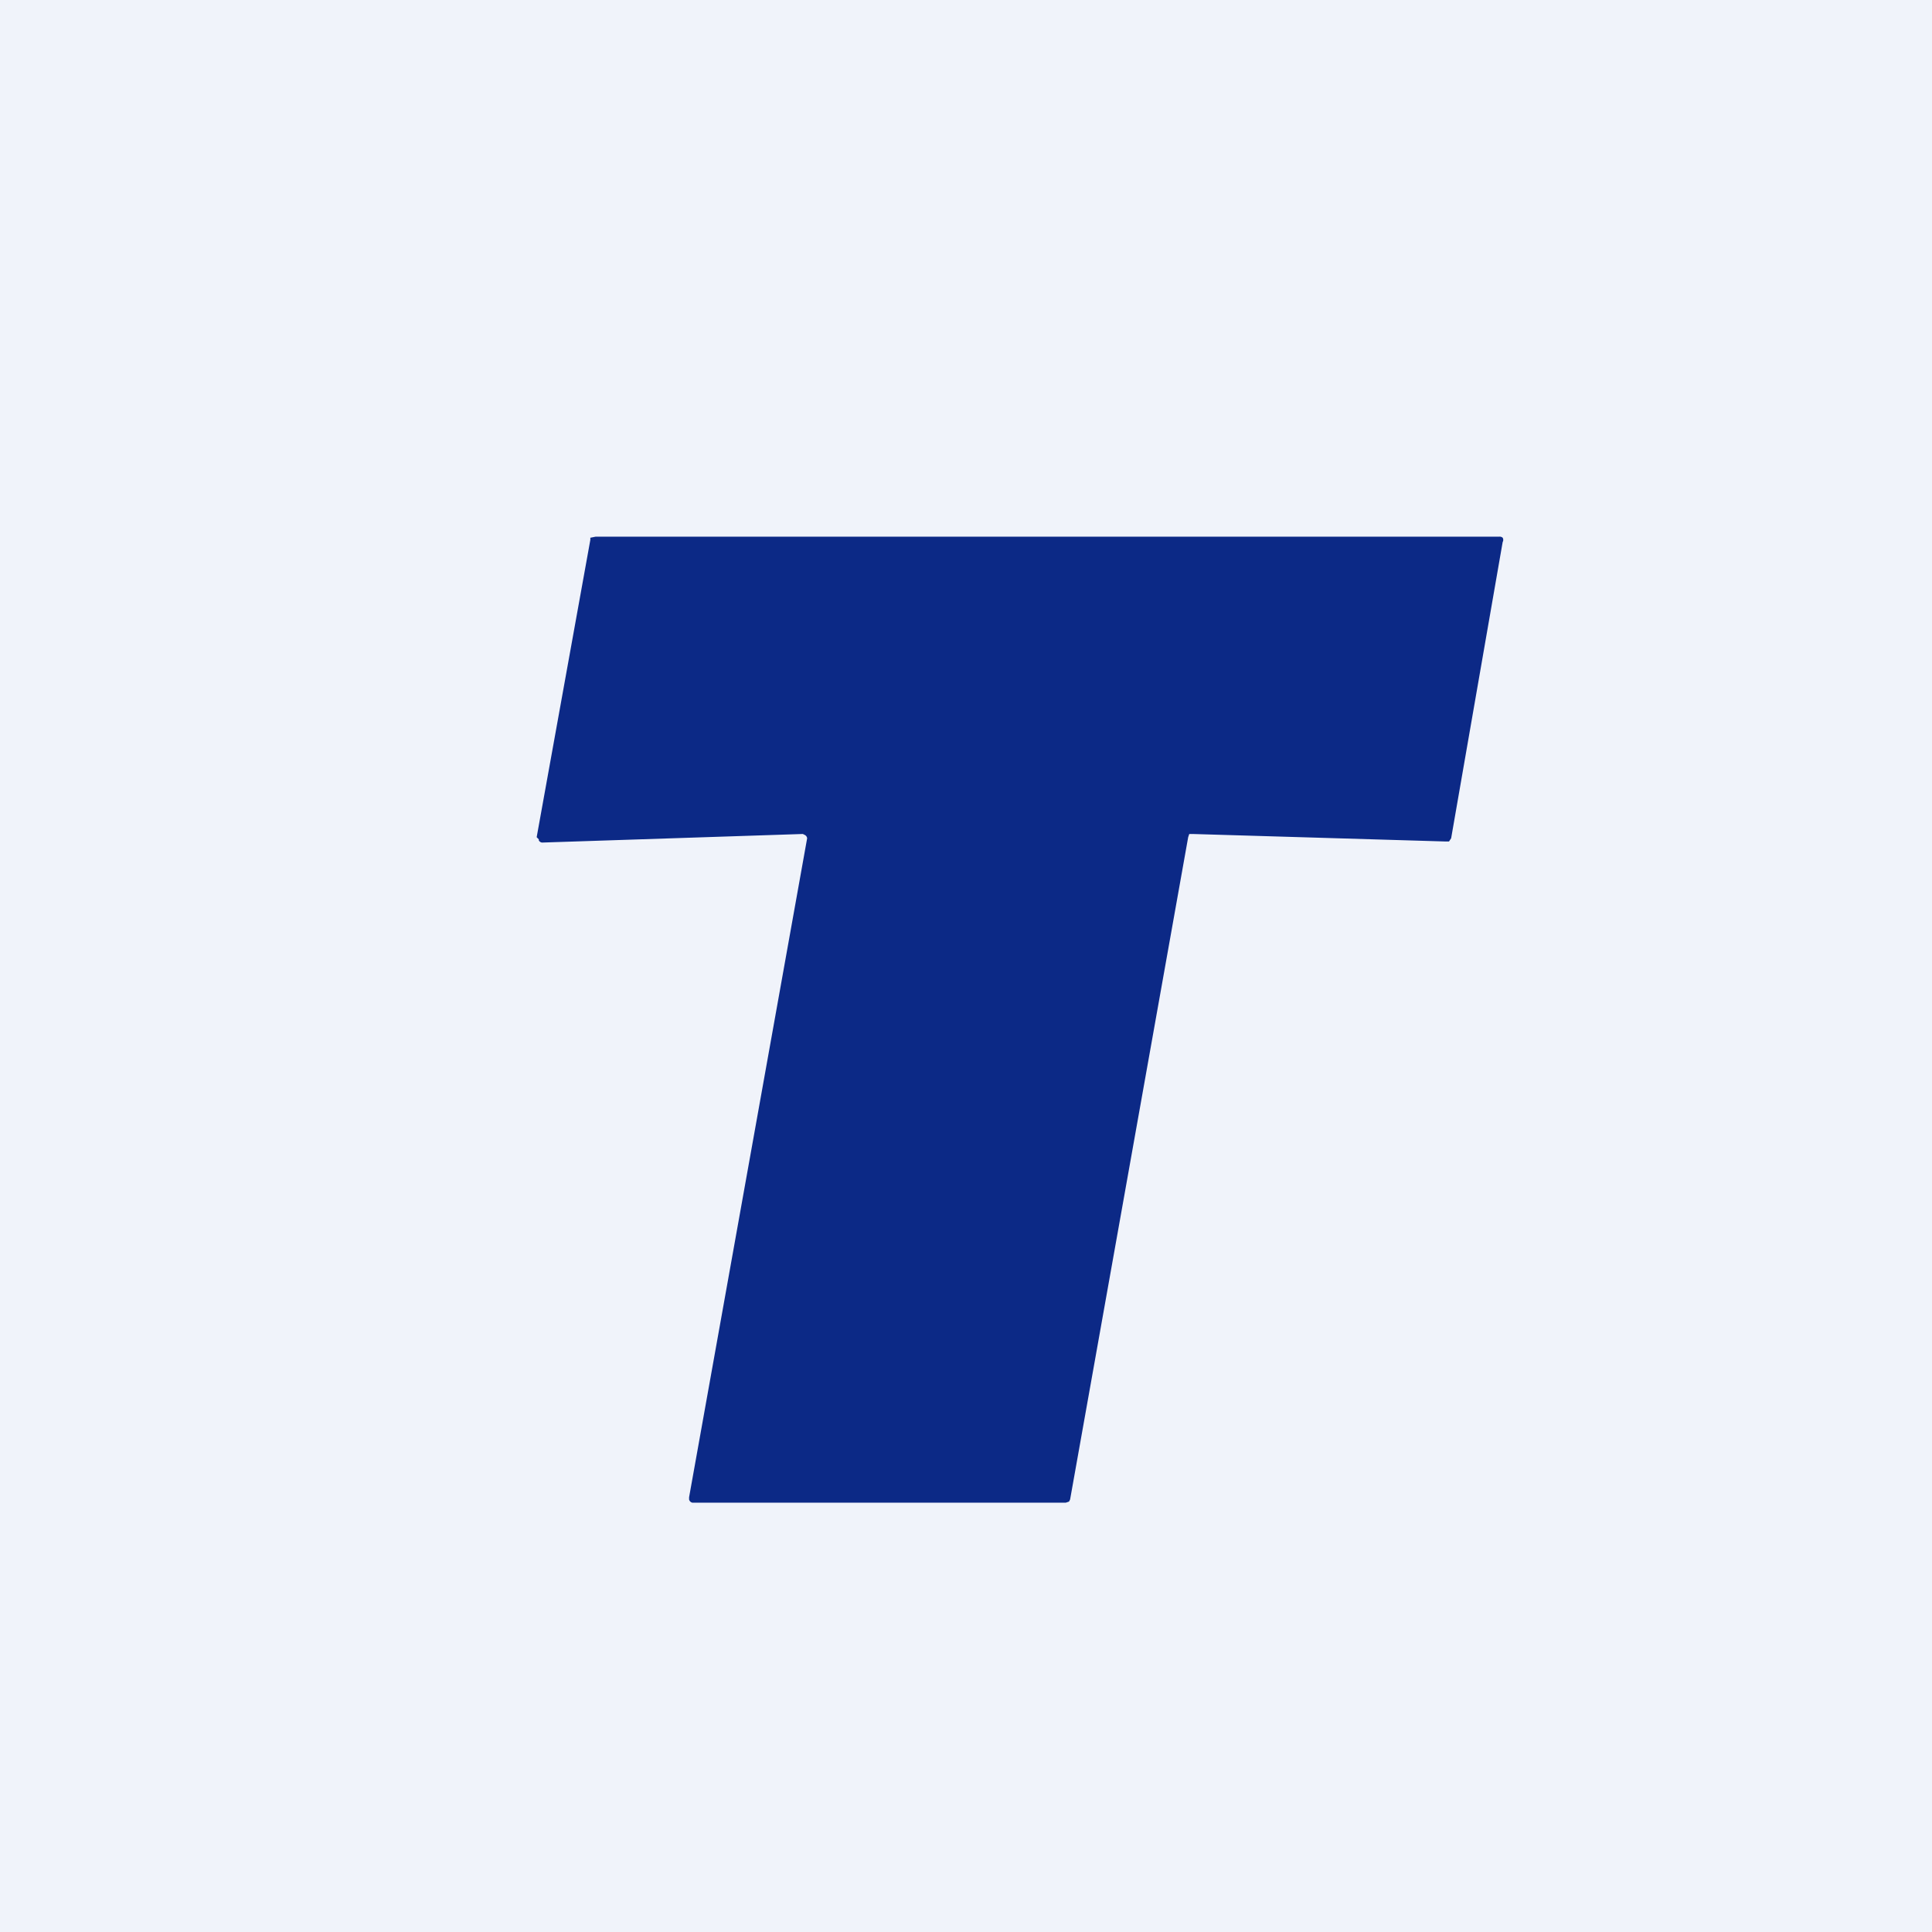 <!-- by TradingView --><svg width="18" height="18" viewBox="0 0 18 18" xmlns="http://www.w3.org/2000/svg"><path fill="#F0F3FA" d="M0 0h18v18H0z"/><path d="M9.92 14H6.45a.04.04 0 0 1-.03-.03v-.02l1.1-6.14a.04.04 0 0 0-.02-.03H7.5l-.02-.01-2.43.08a.04.04 0 0 1-.03-.02v-.01L5 7.8l.5-2.77v-.02L5.55 5h8.42a.04.04 0 0 1 .03.01.04.04 0 0 1 0 .04l-.48 2.76-.02.03h-.03l-2.36-.07h-.03l-.01.03-1.1 6.17-.01.02-.03.01Z" fill="#0C2986"/></svg>